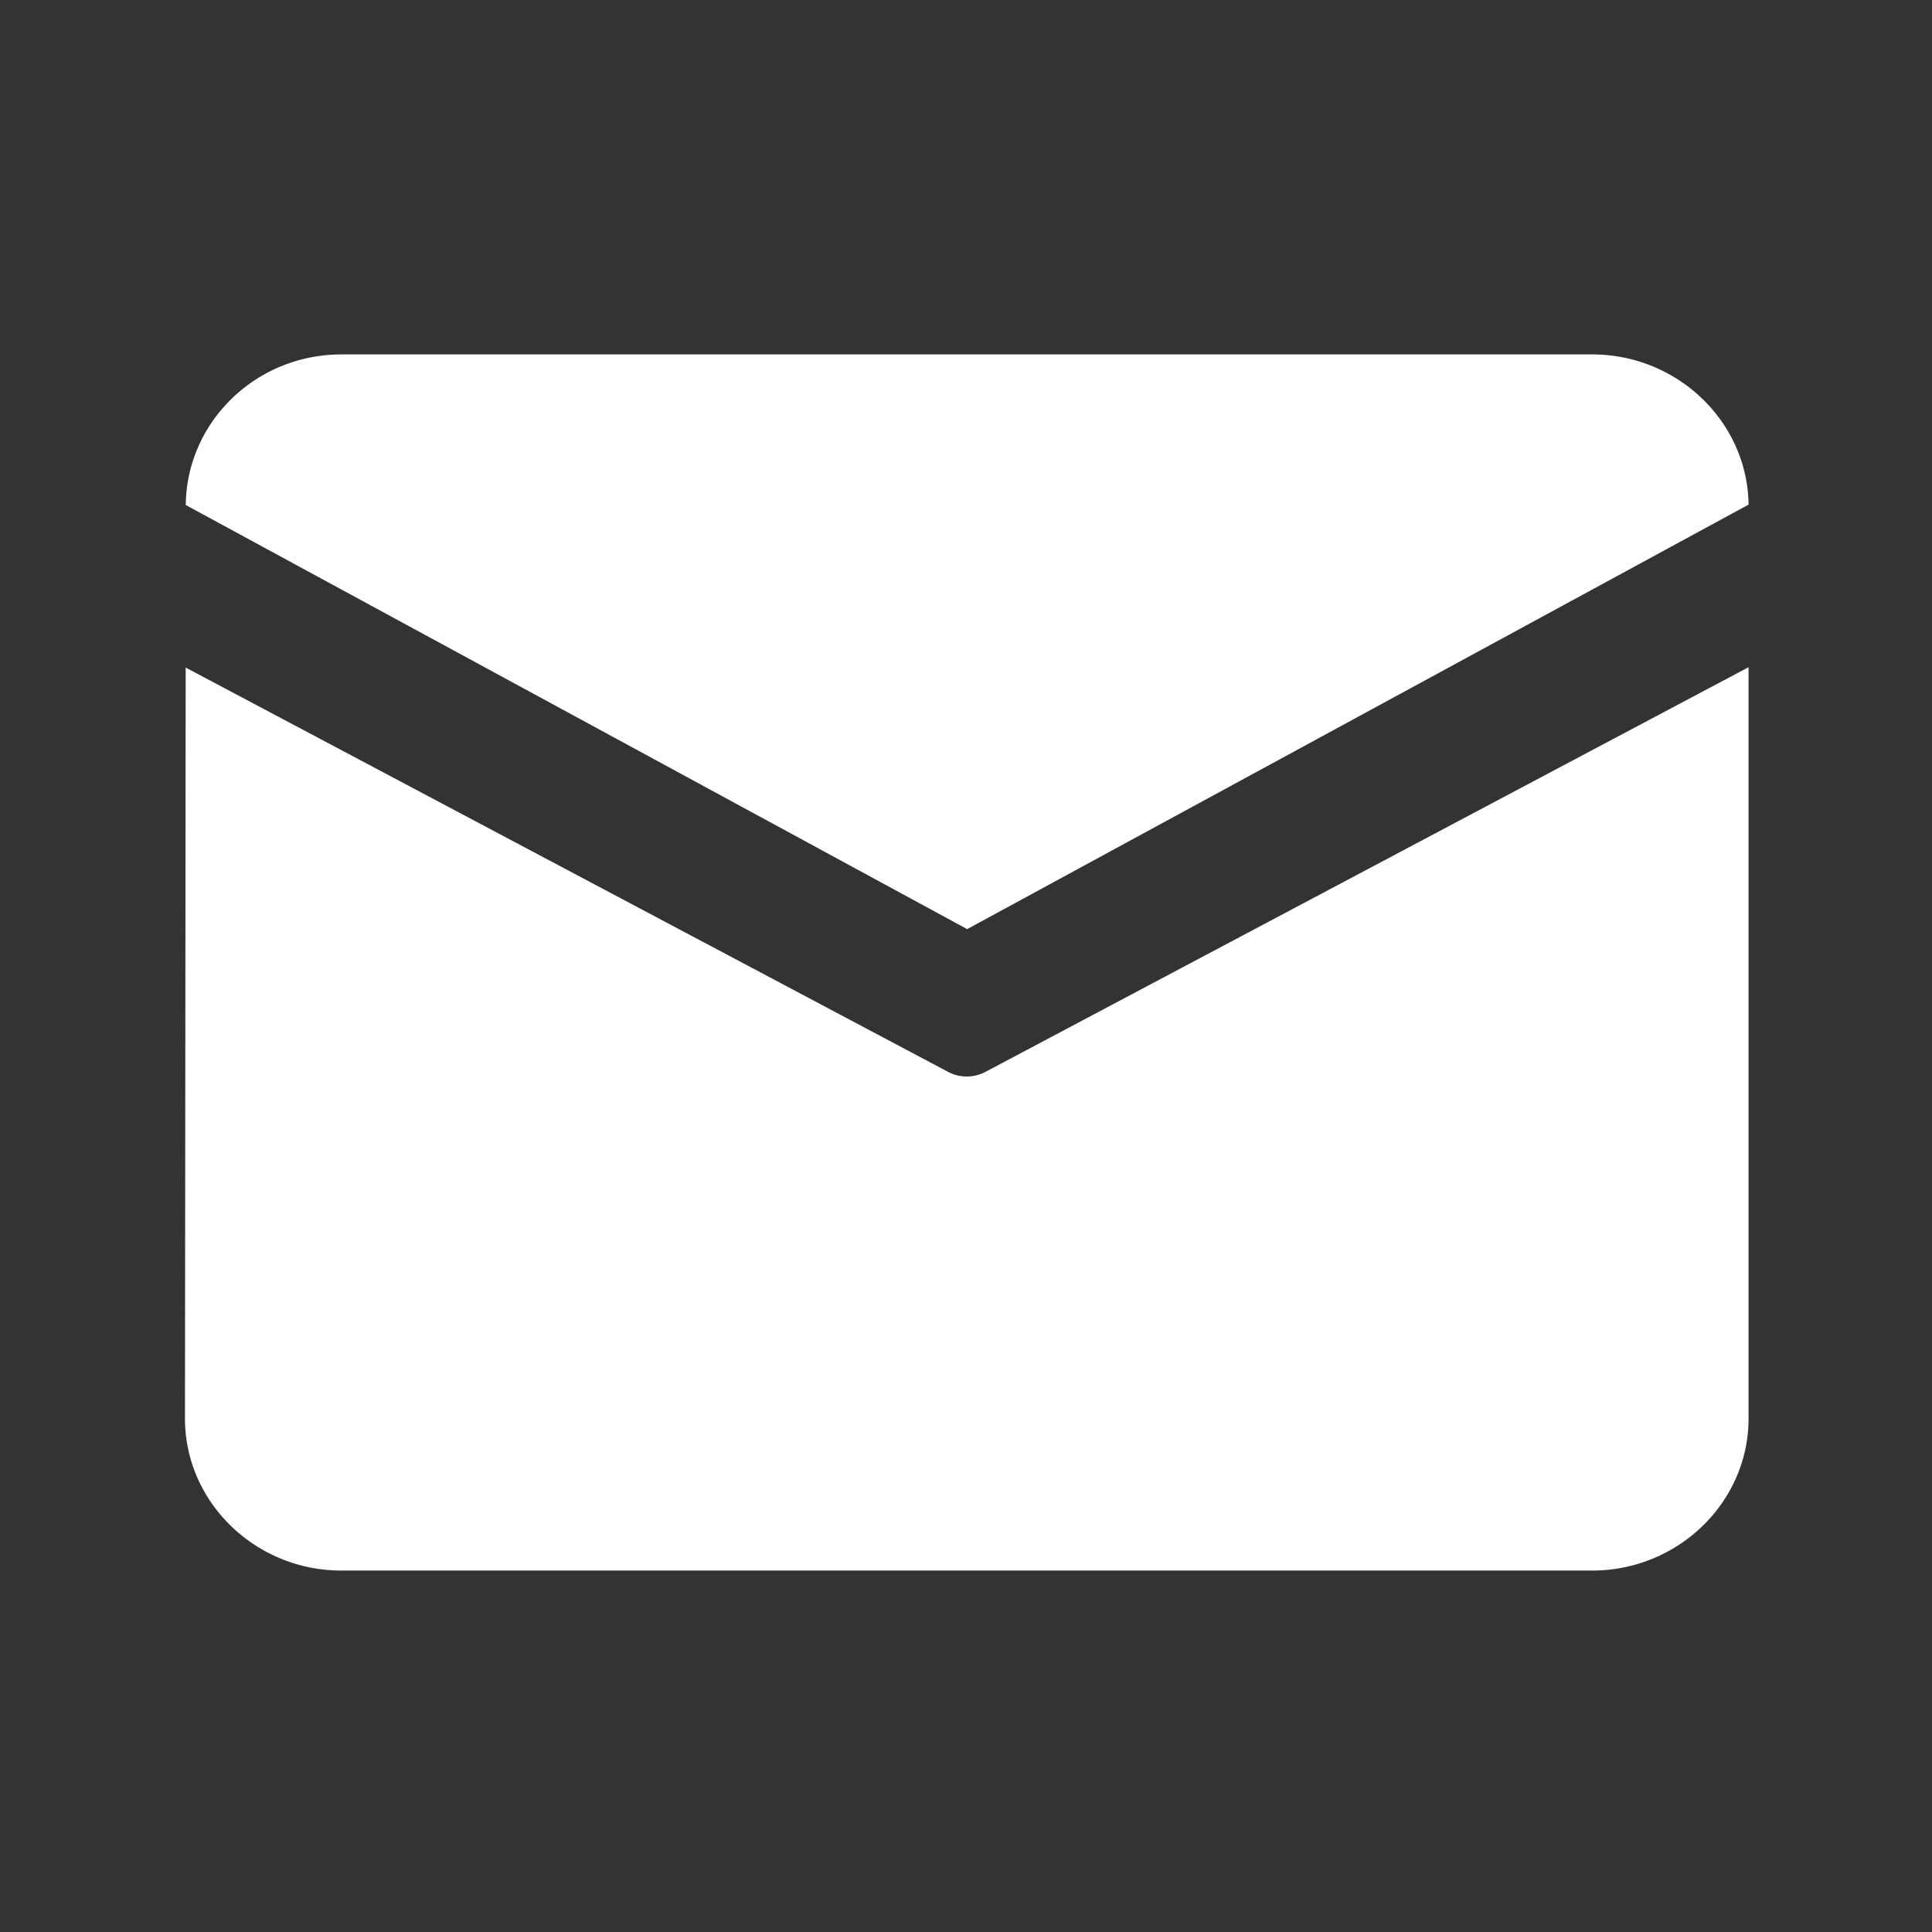 <?xml version="1.0" standalone="no"?><!DOCTYPE svg PUBLIC "-//W3C//DTD SVG 1.1//EN" "http://www.w3.org/Graphics/SVG/1.1/DTD/svg11.dtd"><svg t="1491018845107" class="icon" style="" viewBox="0 0 1024 1024" version="1.1" xmlns="http://www.w3.org/2000/svg" p-id="2929" xmlns:xlink="http://www.w3.org/1999/xlink" width="40" height="40"><rect x="0" y="0" width="1024" height="1024" fill="#333333" stroke="none"/><defs><style type="text/css"></style></defs><path d="M180.914 187.851h662.992c45.249 0 82.33 35.731 82.868 79.605L512.616 492.456 98.457 267.674c0.413-43.974 37.133-79.823 82.457-79.823z m-82.499 165.976l-0.376 398.027c0 44.314 37.293 80.572 82.873 80.572h662.992c45.581 0 82.873-36.258 82.873-80.572V353.628L522.331 568.109a21.237 21.237 0 0 1-19.842 0L98.415 353.828z" fill="#ffffff" p-id="2930"></path></svg>